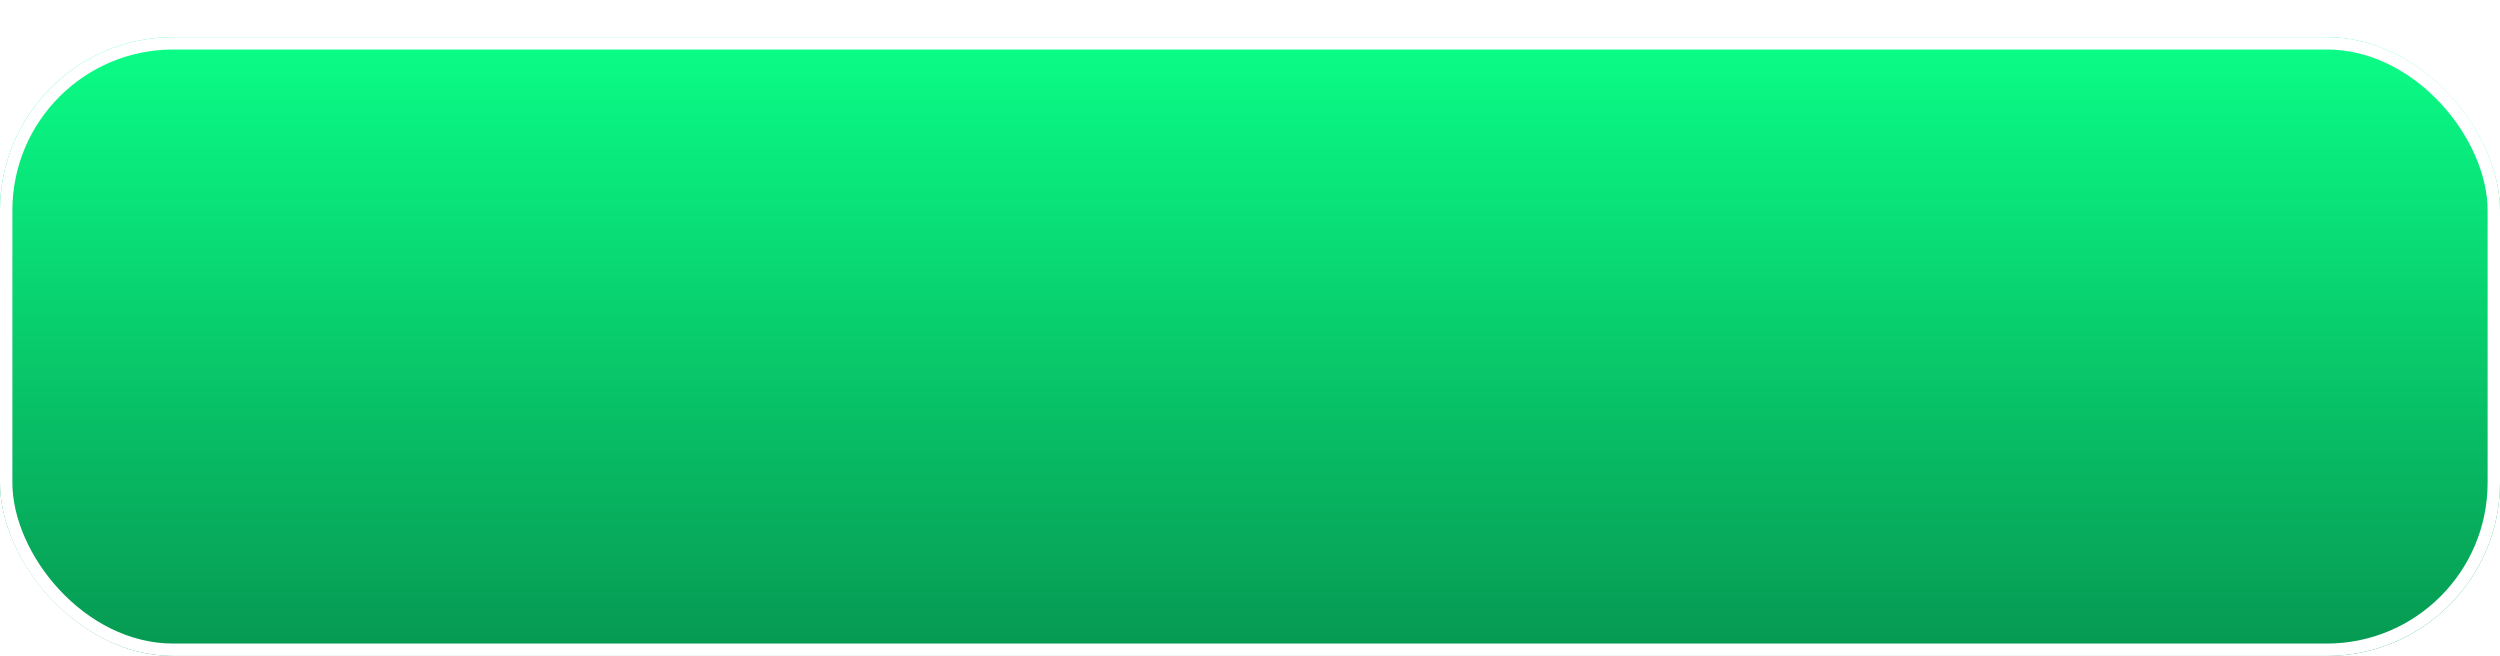 <svg width="202" height="53" viewBox="0 0 202 53" fill="none" xmlns="http://www.w3.org/2000/svg">
<g filter="url(#filter0_d_11921_7637)">
<rect width="202" height="50" rx="14" fill="url(#paint0_linear_11921_7637)"/>
<rect x="0.5" y="0.5" width="201" height="49" rx="13.5" stroke="white" style="mix-blend-mode:overlay"/>
</g>
<defs>
<filter id="filter0_d_11921_7637" x="0" y="0" width="202" height="53" filterUnits="userSpaceOnUse" color-interpolation-filters="sRGB">
<feFlood flood-opacity="0" result="BackgroundImageFix"/>
<feColorMatrix in="SourceAlpha" type="matrix" values="0 0 0 0 0 0 0 0 0 0 0 0 0 0 0 0 0 0 127 0" result="hardAlpha"/>
<feOffset dy="3"/>
<feComposite in2="hardAlpha" operator="out"/>
<feColorMatrix type="matrix" values="0 0 0 0 0 0 0 0 0 0.318 0 0 0 0 0.163 0 0 0 1 0"/>
<feBlend mode="normal" in2="BackgroundImageFix" result="effect1_dropShadow_11921_7637"/>
<feBlend mode="normal" in="SourceGraphic" in2="effect1_dropShadow_11921_7637" result="shape"/>
</filter>
<linearGradient id="paint0_linear_11921_7637" x1="101" y1="0" x2="101" y2="50" gradientUnits="userSpaceOnUse">
<stop stop-color="#0AFE87"/>
<stop offset="1" stop-color="#069851"/>
</linearGradient>
</defs>
</svg>
